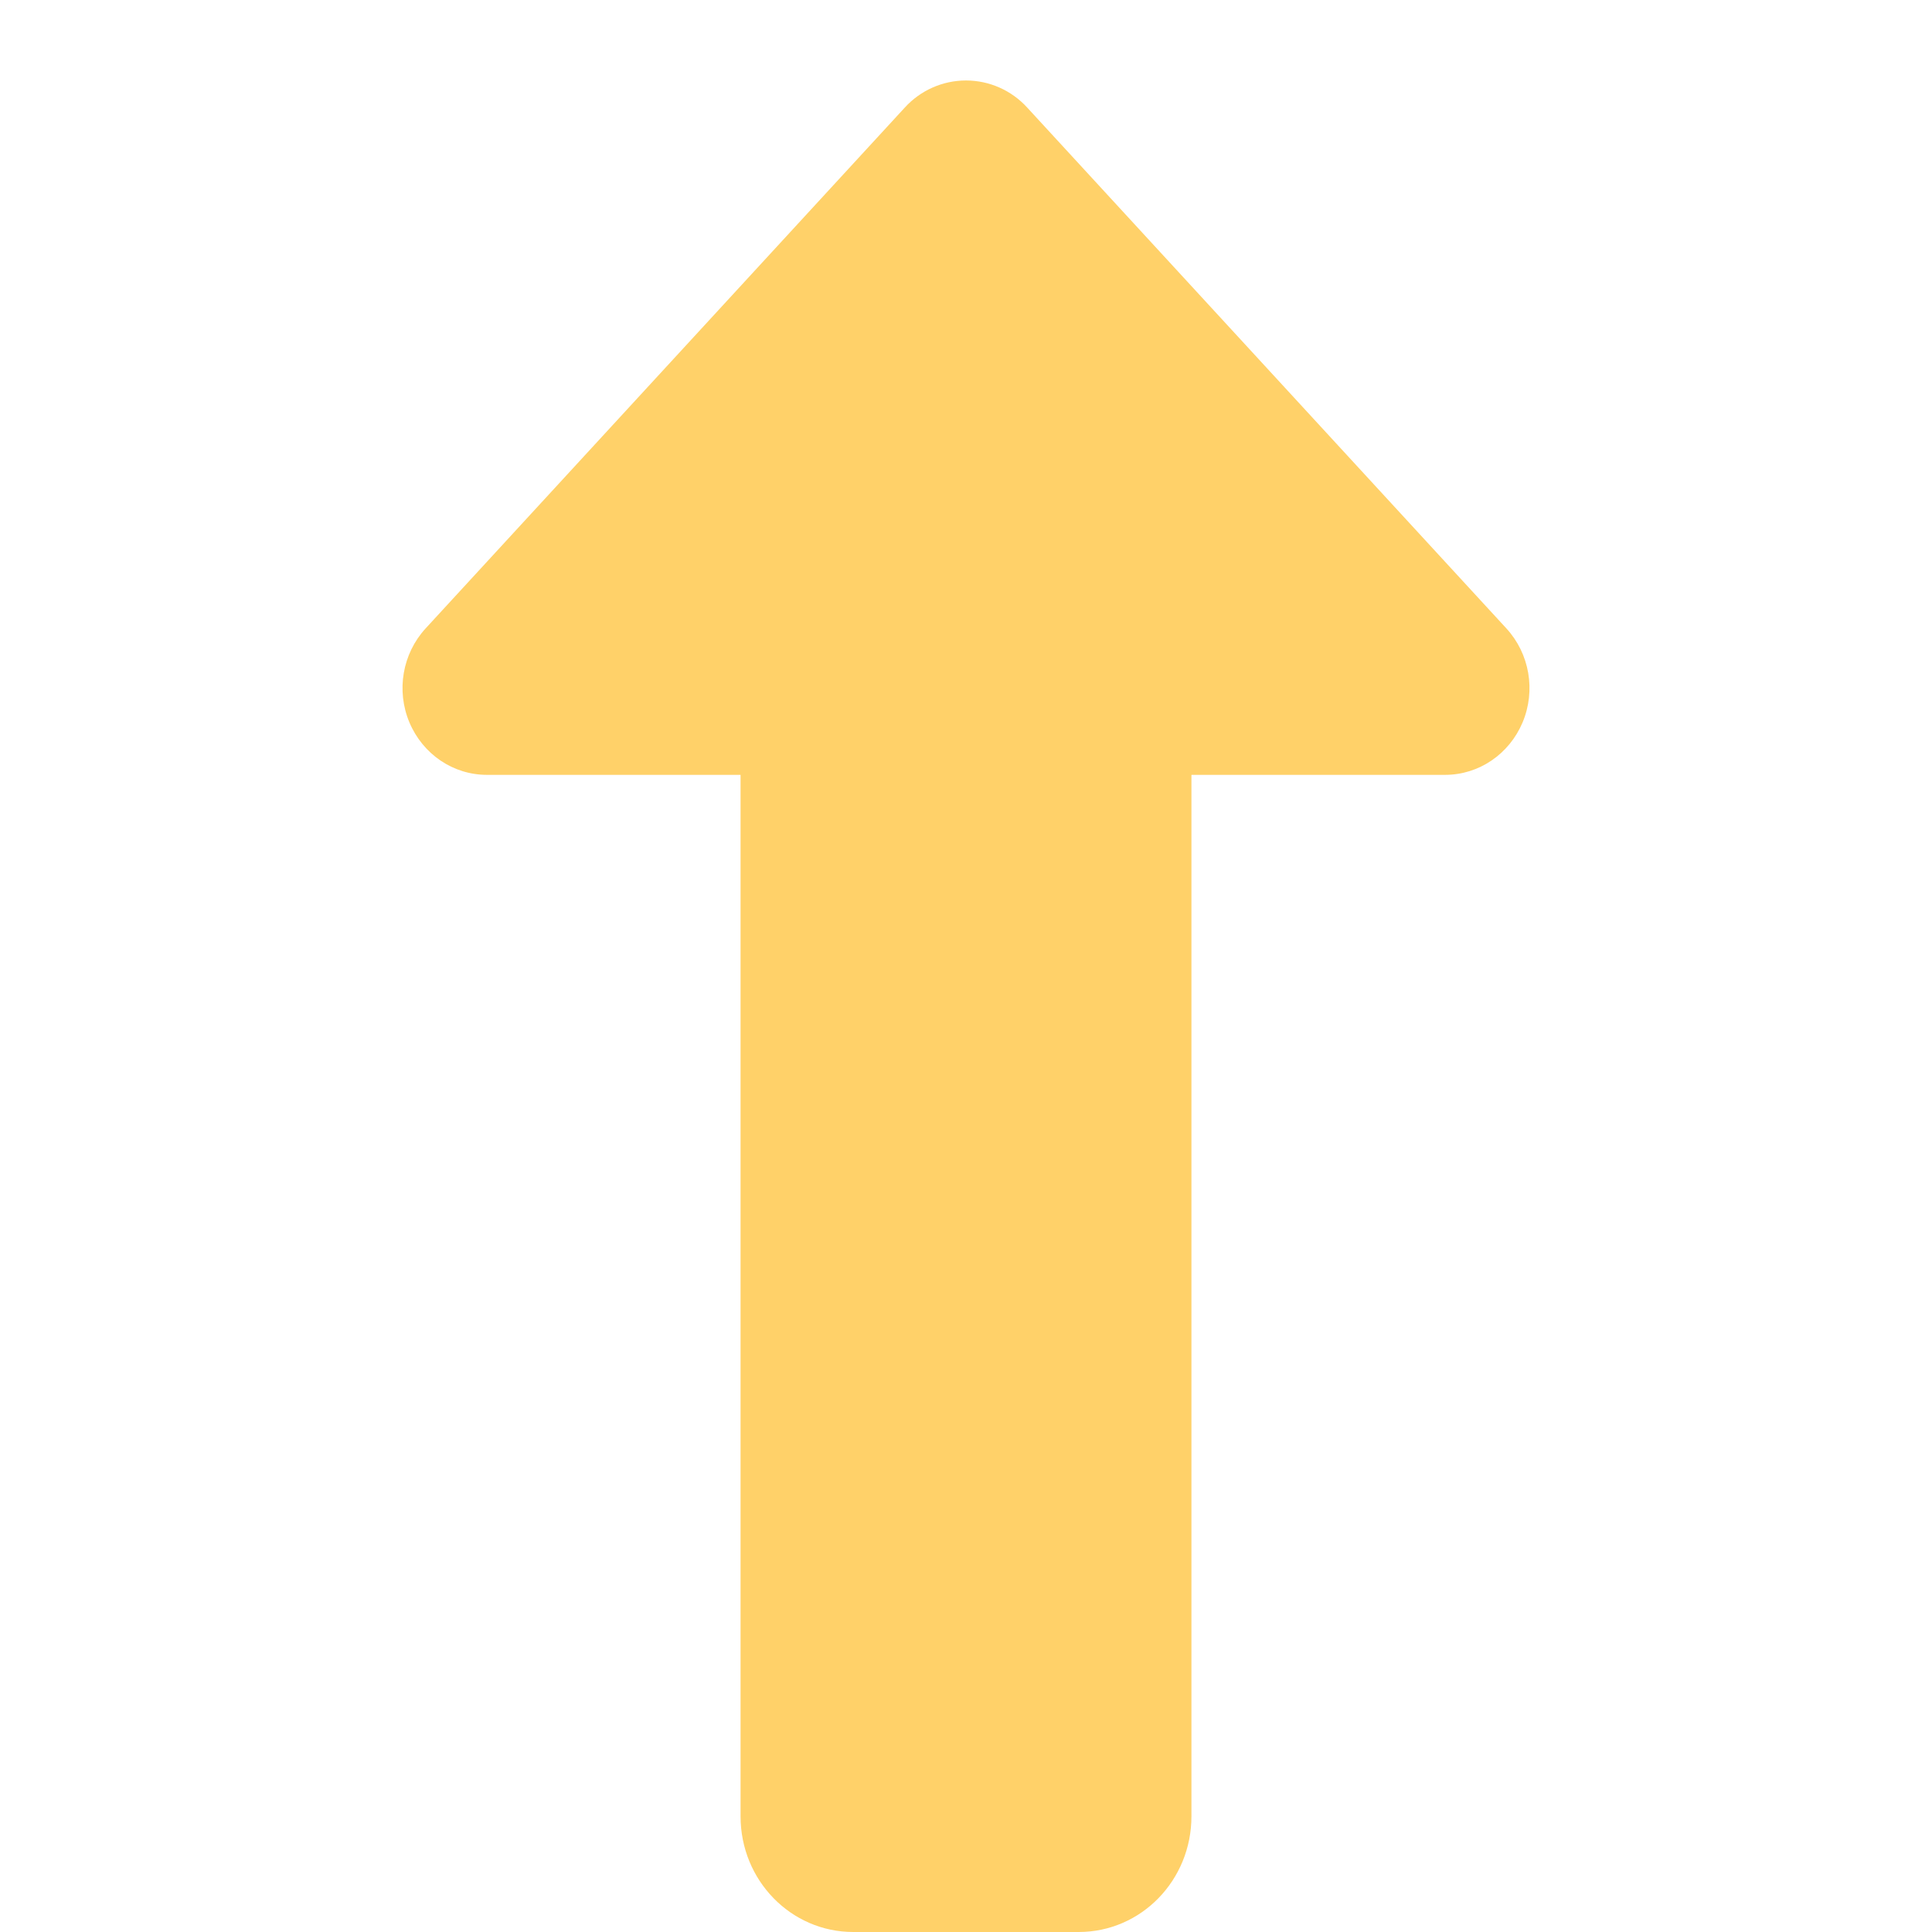 <svg width="32" height="32" viewBox="0 0 32 32" fill="none" xmlns="http://www.w3.org/2000/svg">
<path d="M25.219 11.965C25.44 11.438 25.335 10.827 24.95 10.408L17.015 1.783C16.753 1.495 16.385 1.333 16 1.333C15.615 1.333 15.247 1.495 14.985 1.783L7.05 10.408C6.665 10.827 6.56 11.438 6.781 11.965C7.003 12.492 7.505 12.834 8.065 12.834H12.266V30.084C12.266 31.144 13.1 32 14.133 32H17.867C18.9 32 19.734 31.144 19.734 30.084V12.834H23.935C24.495 12.834 24.997 12.492 25.219 11.965Z" fill="#FFD169"/>
</svg>
